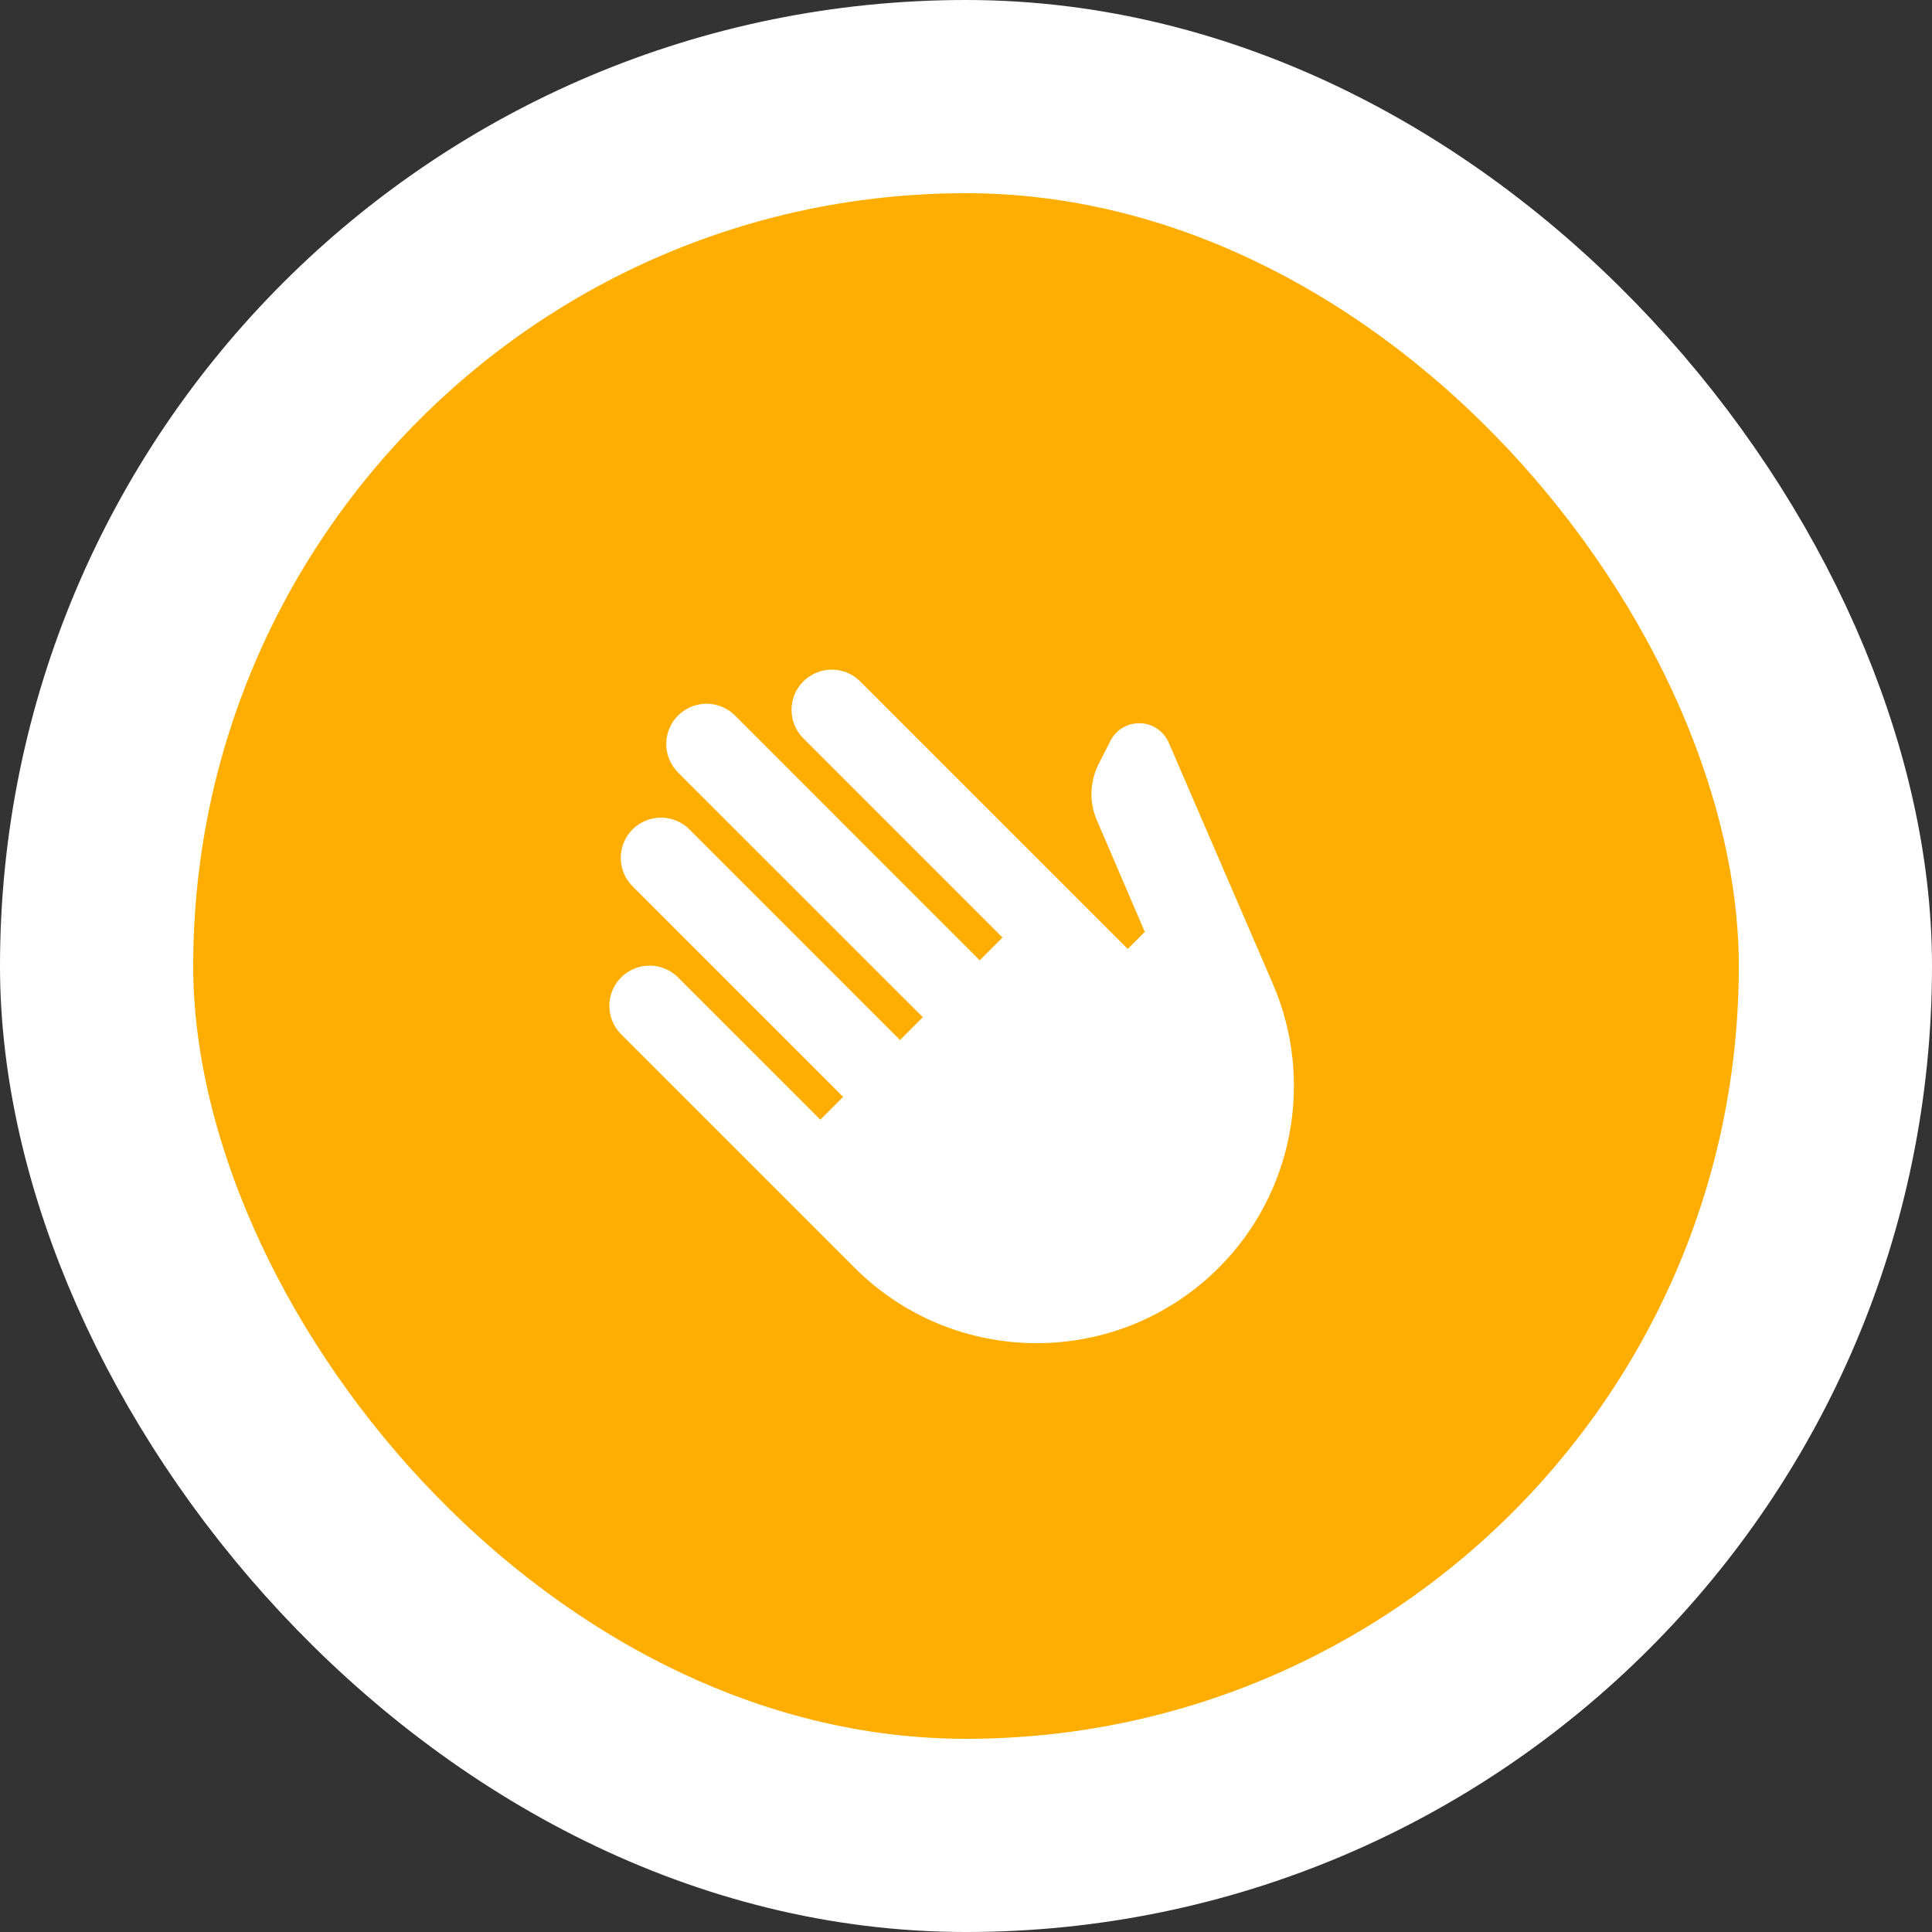 <svg width="20" height="20" viewBox="0 0 20 20" fill="none" xmlns="http://www.w3.org/2000/svg">
<rect x="0" y="0" width="20" height="20" fill="#333333" stroke="none"/>
<rect x="1" y="1" width="18" height="18" rx="9" fill="#FFAE00"/>
<g clip-path="url(#clip0_84_4825)">
<path d="M8.846 13.123L6.43 10.707C6.352 10.629 6.308 10.523 6.308 10.412C6.308 10.302 6.352 10.196 6.43 10.118C6.508 10.04 6.614 9.996 6.725 9.996C6.835 9.996 6.941 10.04 7.019 10.118L8.492 11.591L8.728 11.355L6.548 9.175C6.47 9.097 6.426 8.991 6.426 8.88C6.426 8.77 6.47 8.664 6.548 8.586C6.626 8.508 6.732 8.464 6.842 8.464C6.953 8.464 7.059 8.508 7.137 8.586L9.317 10.766L9.553 10.53L7.019 7.997C6.941 7.918 6.897 7.812 6.897 7.702C6.897 7.591 6.941 7.485 7.019 7.407C7.097 7.329 7.203 7.285 7.314 7.285C7.424 7.285 7.53 7.329 7.609 7.407L10.142 9.941L10.378 9.705L8.316 7.643C8.237 7.565 8.194 7.459 8.194 7.348C8.194 7.238 8.237 7.132 8.316 7.054C8.394 6.976 8.5 6.932 8.61 6.932C8.721 6.932 8.827 6.976 8.905 7.054L11.674 9.823L11.851 9.647L11.351 8.482C11.274 8.301 11.283 8.093 11.37 7.916L11.495 7.669C11.524 7.612 11.568 7.565 11.623 7.533C11.677 7.501 11.74 7.485 11.803 7.487C11.866 7.489 11.928 7.509 11.98 7.544C12.032 7.58 12.074 7.63 12.099 7.688L13.183 10.2C13.605 11.193 13.386 12.355 12.617 13.123C11.575 14.165 9.888 14.165 8.846 13.123Z" fill="white"/>
</g>
<rect x="1" y="1" width="18" height="18" rx="9" stroke="white" stroke-width="2"/>
<defs>
<clipPath id="clip0_84_4825">
<rect width="8" height="8" fill="white" transform="translate(6 6)"/>
</clipPath>
</defs>
</svg>
